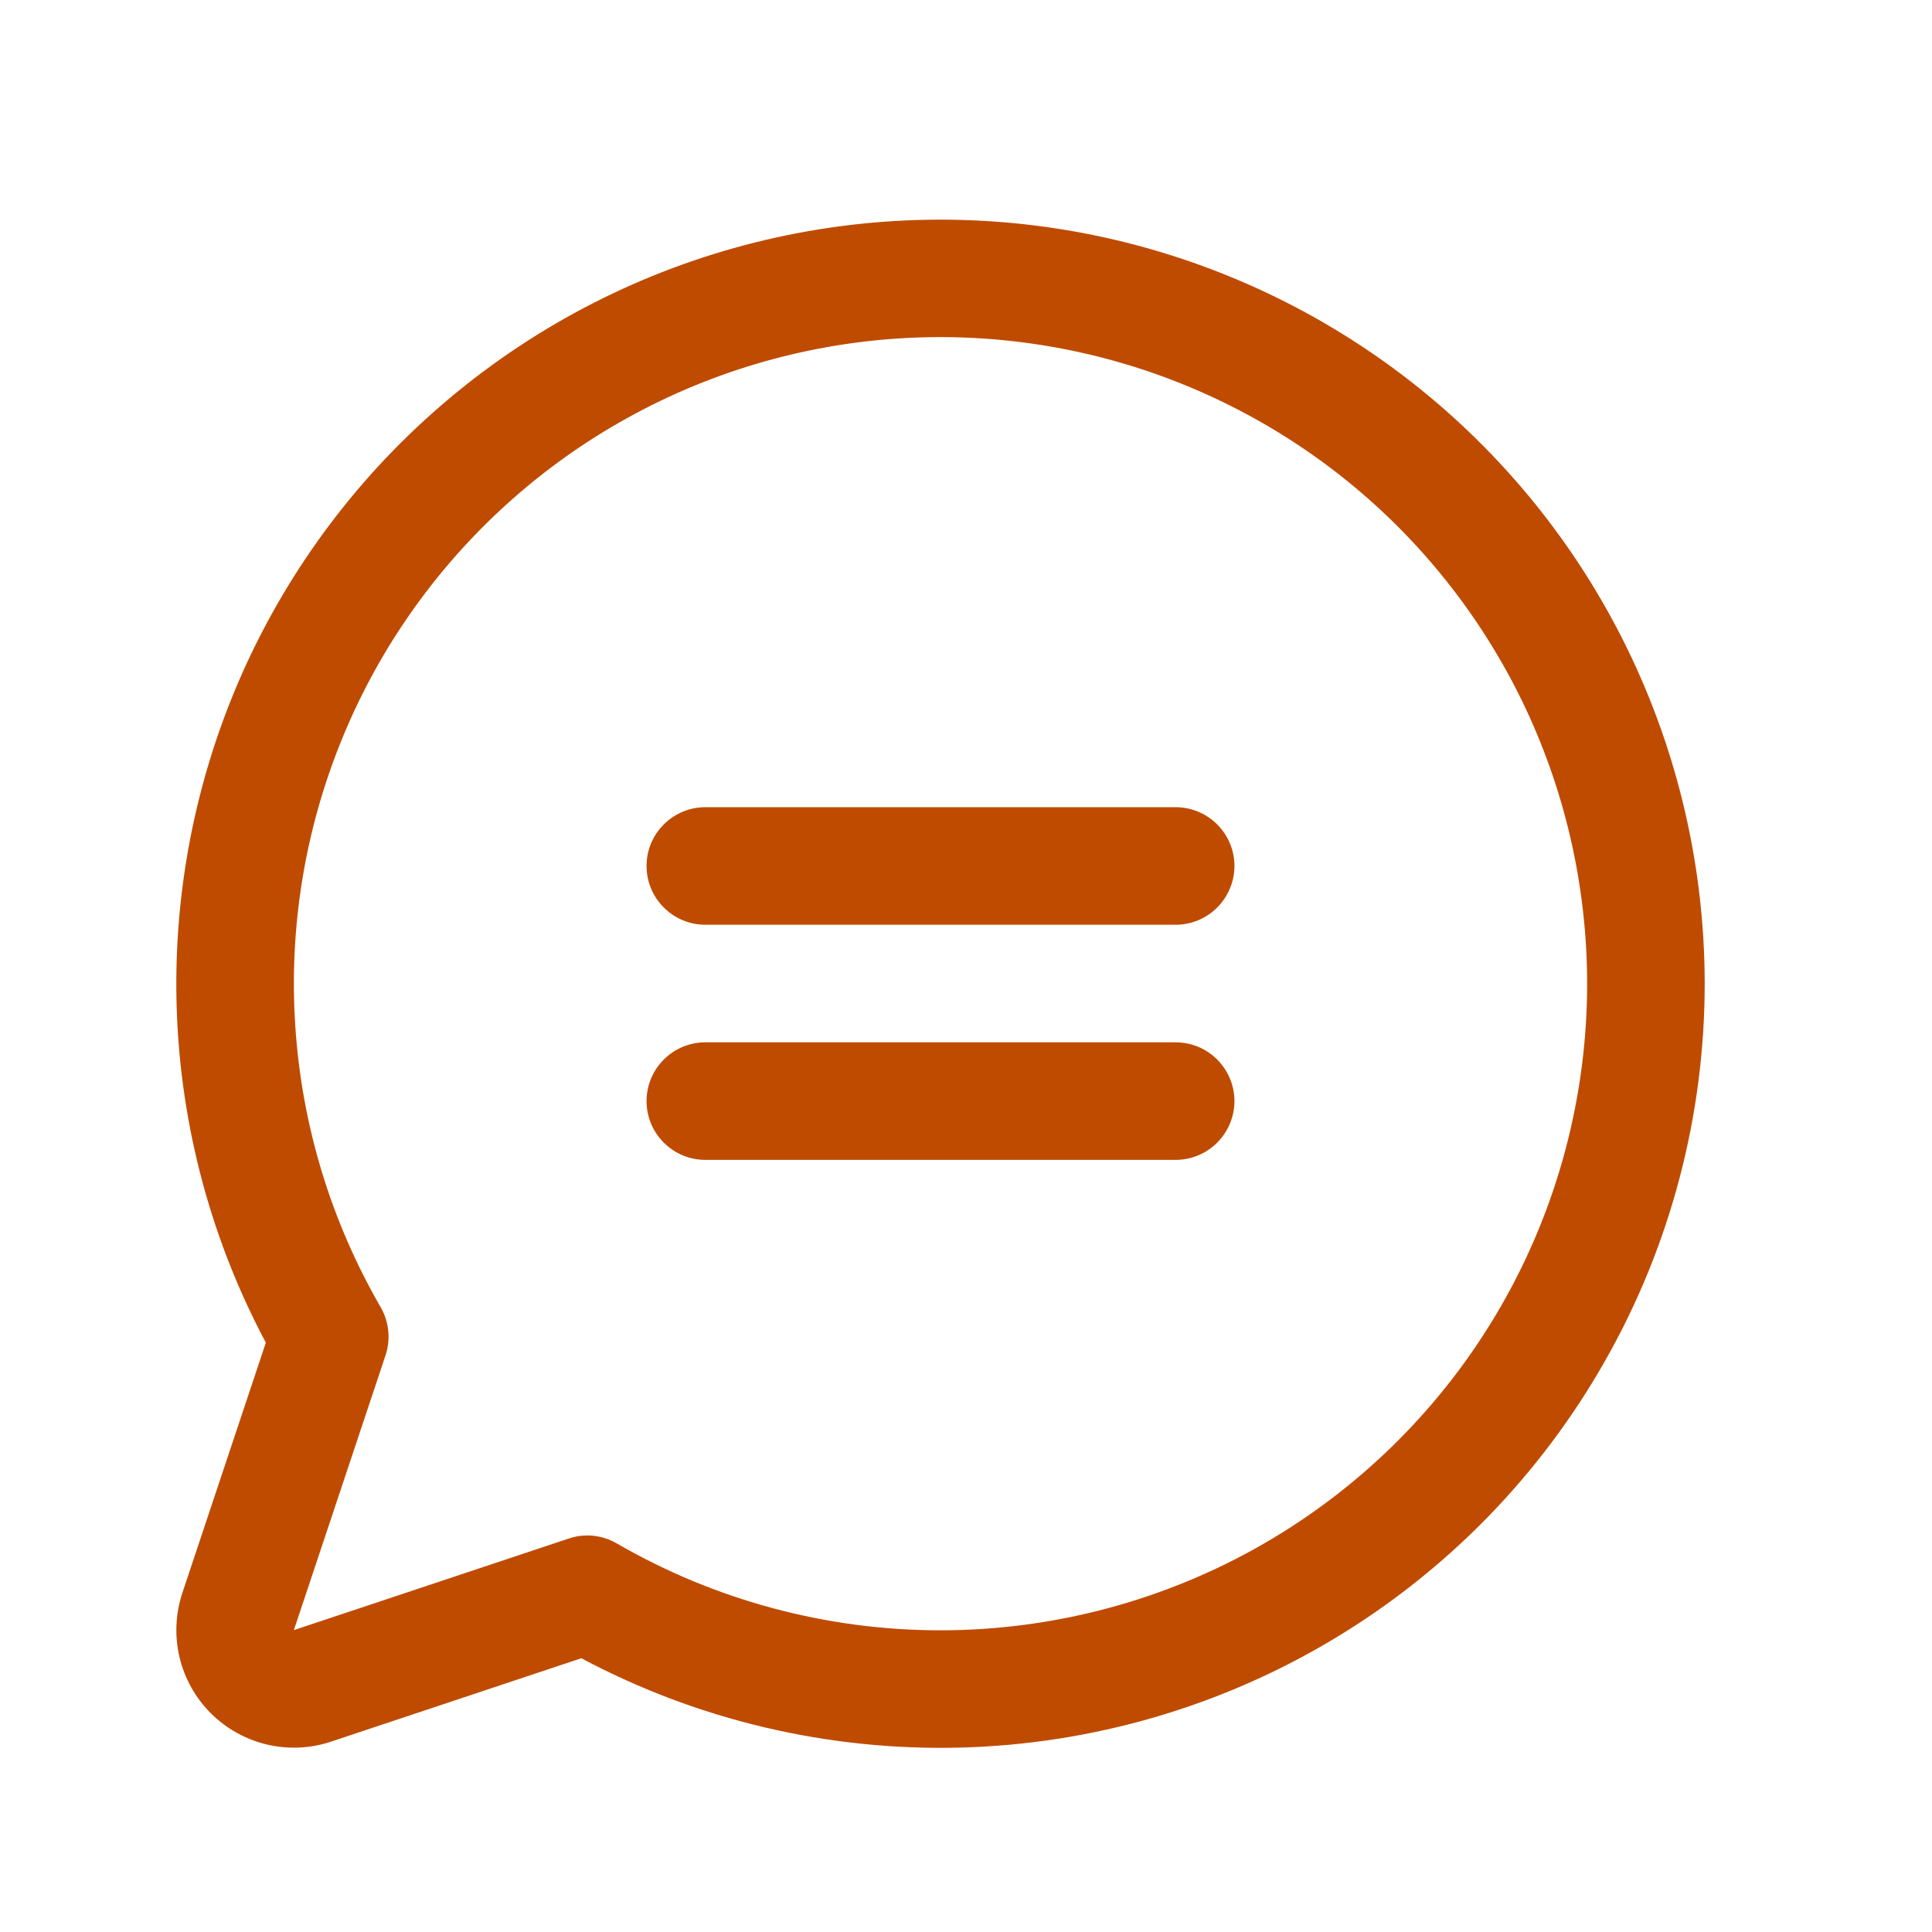 <svg width="20" height="20" viewBox="0 0 20 20" fill="none" xmlns="http://www.w3.org/2000/svg">
<path d="M12.779 8.964C12.779 9.126 12.714 9.28 12.6 9.395C12.486 9.509 12.331 9.573 12.17 9.573H7.302C7.14 9.573 6.986 9.509 6.872 9.395C6.757 9.28 6.693 9.126 6.693 8.964C6.693 8.803 6.757 8.648 6.872 8.534C6.986 8.42 7.14 8.356 7.302 8.356H12.17C12.331 8.356 12.486 8.42 12.6 8.534C12.714 8.648 12.779 8.803 12.779 8.964ZM12.17 10.79H7.302C7.14 10.79 6.986 10.854 6.872 10.968C6.757 11.082 6.693 11.237 6.693 11.398C6.693 11.56 6.757 11.714 6.872 11.829C6.986 11.943 7.14 12.007 7.302 12.007H12.17C12.331 12.007 12.486 11.943 12.6 11.829C12.714 11.714 12.779 11.56 12.779 11.398C12.779 11.237 12.714 11.082 12.6 10.968C12.486 10.854 12.331 10.79 12.17 10.79ZM17.647 10.181C17.647 11.547 17.294 12.89 16.621 14.078C15.949 15.267 14.98 16.262 13.809 16.965C12.638 17.668 11.305 18.056 9.94 18.091C8.575 18.126 7.223 17.808 6.018 17.166L3.428 18.029C3.213 18.101 2.983 18.111 2.763 18.059C2.543 18.007 2.342 17.895 2.182 17.735C2.022 17.575 1.91 17.374 1.858 17.154C1.806 16.934 1.817 16.704 1.888 16.489L2.752 13.899C2.187 12.838 1.872 11.663 1.83 10.462C1.788 9.261 2.02 8.066 2.508 6.968C2.997 5.871 3.729 4.898 4.65 4.126C5.57 3.353 6.654 2.8 7.82 2.509C8.986 2.218 10.203 2.197 11.378 2.446C12.554 2.696 13.657 3.21 14.604 3.949C15.551 4.689 16.318 5.634 16.845 6.714C17.372 7.794 17.646 8.98 17.647 10.181ZM16.43 10.181C16.429 9.155 16.193 8.142 15.739 7.221C15.284 6.3 14.624 5.496 13.809 4.871C12.994 4.247 12.047 3.818 11.04 3.618C10.032 3.418 8.993 3.452 8.001 3.718C7.009 3.984 6.092 4.475 5.321 5.152C4.549 5.83 3.943 6.675 3.551 7.624C3.158 8.573 2.989 9.599 3.057 10.624C3.124 11.649 3.427 12.644 3.941 13.533C3.984 13.607 4.01 13.69 4.019 13.776C4.028 13.862 4.018 13.948 3.991 14.03L3.042 16.875L5.887 15.927C5.949 15.905 6.014 15.895 6.08 15.895C6.186 15.895 6.291 15.923 6.384 15.977C7.401 16.566 8.556 16.876 9.732 16.877C10.907 16.877 12.062 16.568 13.081 15.981C14.099 15.393 14.945 14.548 15.533 13.53C16.121 12.512 16.43 11.357 16.43 10.181Z" fill="#BF4B00"/>
</svg>
